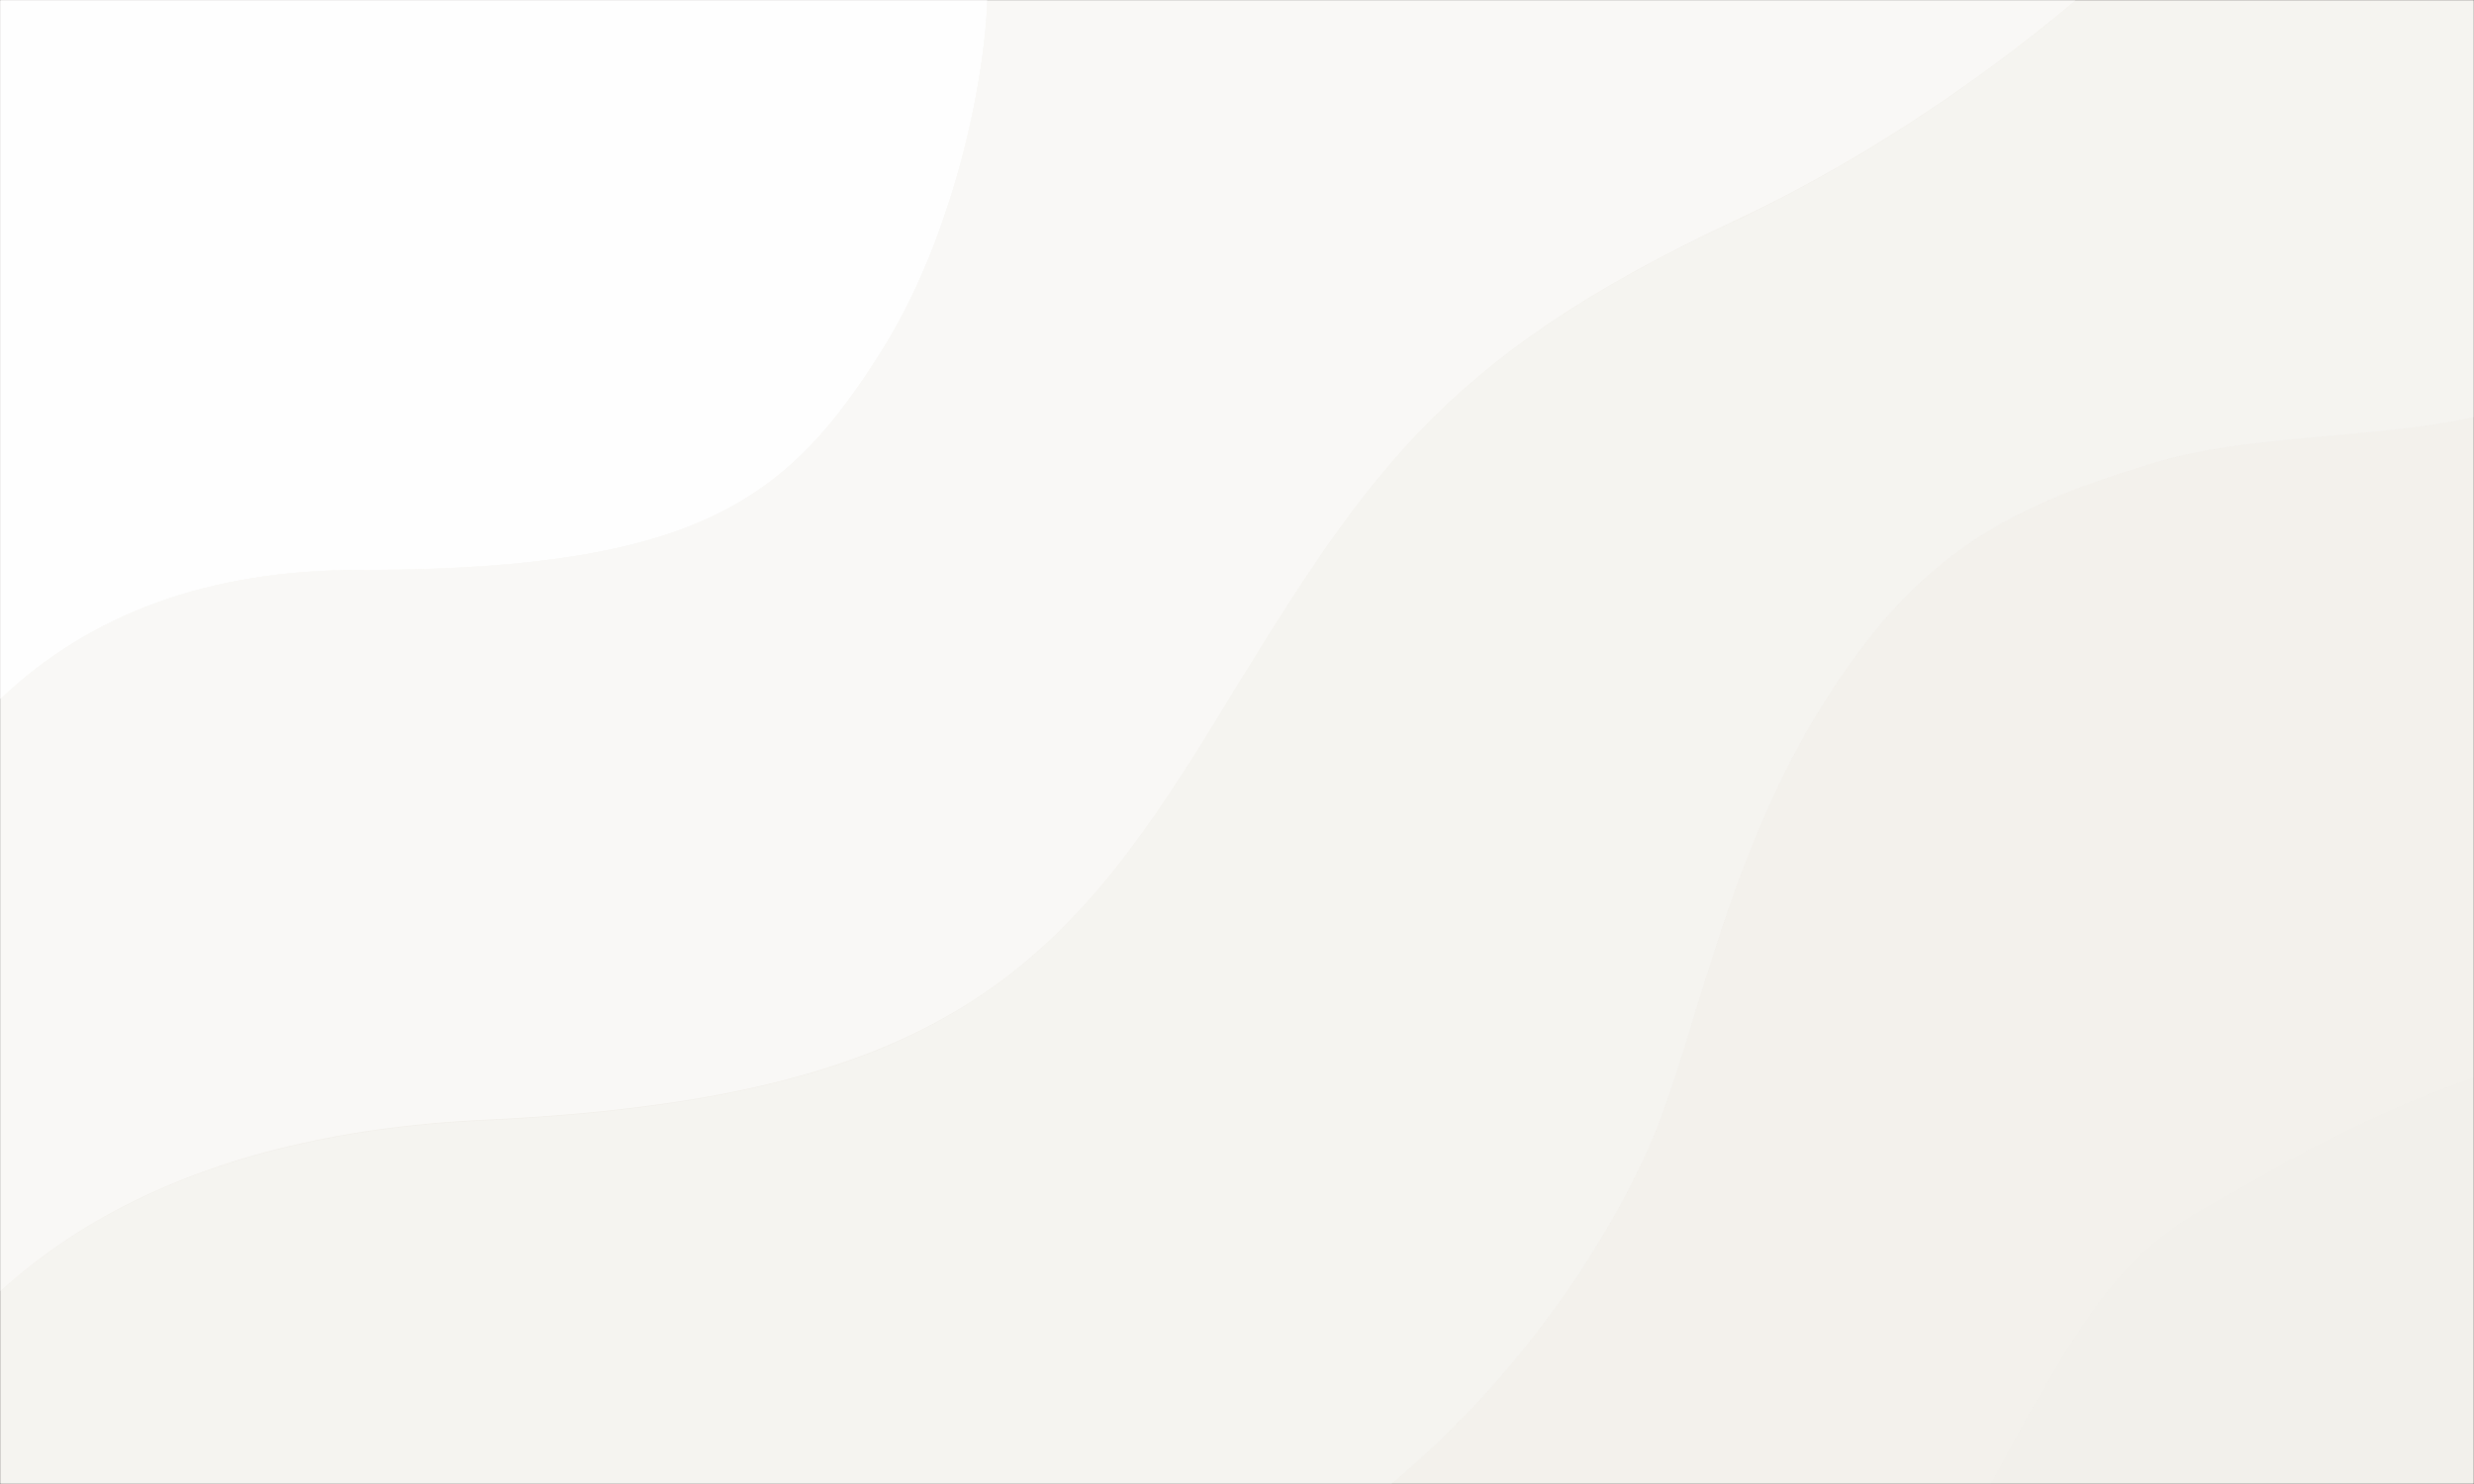 <svg xmlns="http://www.w3.org/2000/svg" xmlns:xlink="http://www.w3.org/1999/xlink" viewBox="0 0 1440 864"><rect x="0" y="0" width="1440" height="864" fill="#333333" stroke="none"/><defs><path id="a" d="M.001 0h1440v864H.001z"/></defs><g fill="none" fill-rule="evenodd"><mask id="b" fill="#fff"><use xlink:href="#a"/></mask><path fill="#F2F0EB" d="M-.149 506.719C-18.238 141.796-18.189-49.41.001-66.898c52.62-50.593 579.937 87.144 574.332 40.14-5.605-47.004 435.21-365.472 756.127-171.091C1547.276-66.523 1593.79 476.093 1470 1430H-.148V506.719z" mask="url(#b)"/><path fill="#FEFEFE" d="M1500-220c1.876 49.2 3.357 94.21 4.445 135.035l.3 11.55c.048 1.906.096 3.802.142 5.69l.268 11.208.246 10.98c2.83 130.396 1.029 211.566-5.4 243.51-8.17 40.596-65.12 48.466-128 54.317l-6.204.57-15.614 1.411c-33.406 3.039-67.091 6.491-94.87 14.791C1168.5 295 1117 322.085 1063 407c-32.4 50.949-51.48 103.837-67.12 153.042l-1.552 4.908-1.532 4.882-1.514 4.855-2.24 7.23-4.4 14.25-1.45 4.684-1.447 4.649-1.445 4.612a1814.38 1814.38 0 0 1-1.444 4.575l-1.447 4.536c-3.622 11.29-7.286 22.203-11.147 32.652C940.526 721.533 798.774 992 440.001 992c-236.79 0-382.906 77.623-438.348 232.87l-1.652 4.727L-75 1102.542l15.026-277.817C4.783 718.46 117.188 661.075 277.242 652.574l4.865-.243c264.406-12.338 335.742-86.444 423.5-229.875l7.778-12.709 5.06-8.255c79.402-129.357 125.165-195.136 291.759-273.036 134.834-63.049 288.187-186.442 357.938-313.918L1500.001-220z" mask="url(#b)" opacity=".501"/><path fill="#FEFEFE" d="M1.654 1224.87C57.095 1069.622 203.21 992 440.002 992c358.773 0 500.525-270.467 526.262-340.125 3.585-9.703 7-19.806 10.37-30.239l.777-2.413 1.446-4.536.723-2.283.722-2.292 1.444-4.612 1.447-4.649 1.45-4.684 4.4-14.25 2.24-7.23 1.514-4.855 1.533-4.882 1.552-4.908 1.417-4.438 1.438-4.458 1.459-4.475.985-2.993.997-3 1.008-3.008 1.02-3.014 1.031-3.021 1.045-3.027 1.058-3.034.534-1.518 1.078-3.042 1.093-3.047c.367-1.017.737-2.034 1.108-3.052l1.124-3.057.567-1.53 1.148-3.064c12.517-33.211 27.95-67.147 49.01-100.264 54-84.915 105.5-112 192.311-137.938 16.578-4.953 35.26-8.18 54.73-10.623l3.164-.389 3.176-.377c1.591-.185 3.187-.365 4.786-.542l3.203-.349 1.604-.17 3.214-.334 3.221-.326 4.84-.475 3.232-.308 4.85-.453 4.85-.445 15.615-1.41 6.203-.57 3.765-.355 3.75-.36 3.73-.368c1.24-.124 2.478-.25 3.71-.377l3.689-.388c55.14-5.905 102.003-15.933 109.357-52.47 20.196-100.345 82.358 438.983 53.999 421.25-55.729-34.848-214.87 52.569-216.75 53.66-81.938 47.58-97.125 42.14-165.25 166.73-41.01 75-109 217.39-306.593 267.658-120.799 30.732-286.254 56.941-410.407 157.057-57.047 46.002-142.703 166.79-172.5 218.34-154.696 267.627-390.495 49.234-280.847-257.799z" mask="url(#b)" opacity=".25"/><path fill="#FEFEFE" d="M1330.066-197.724c11.175 6.769 21.879 14.437 32.112 23.004l.003.014C1289.8-51.25 1141.474 66.801 1010.598 128 835.237 210 793.758 278.569 706 422c-87.758 143.431-159.093 217.536-423.5 229.875C106.23 660.1-12.937 726.91-75 852.303V703.205l6.456-196.361C-15.67 390.186 76.785 331.856 208.821 331.856c198.055 0 250.184-41.048 304.946-128.588 46.292-74.003 65.777-182.896 60.172-229.9-5.605-47.005 435.21-365.472 756.127-171.092z" mask="url(#b)" opacity=".75"/><path fill="#FEFEFE" d="M-.003 407.233v-801.336l16.727-.544 16.423-.52 16.122-.5 15.821-.476c240.283-7.14 374.41-6.46 402.384 2.04 21.507 6.535 42.017 93.41 58.05 170.364l1.615 7.788 1.583 7.699 1.55 7.588 5.16 25.383 1.395 6.83c5.963 29.117 10.884 51.852 14.466 60.48 10.19 24.544 17.647 50.687 22.904 77.995l-.022.012c-.274 1.226-.354 2.34-.236 3.331 5.605 47.005-13.88 155.898-60.172 229.9-54.214 86.665-105.848 127.764-299.048 128.577l-5.898.012c-86.658 0-156.266 25.126-208.824 75.377z" mask="url(#b)"/></g></svg>
